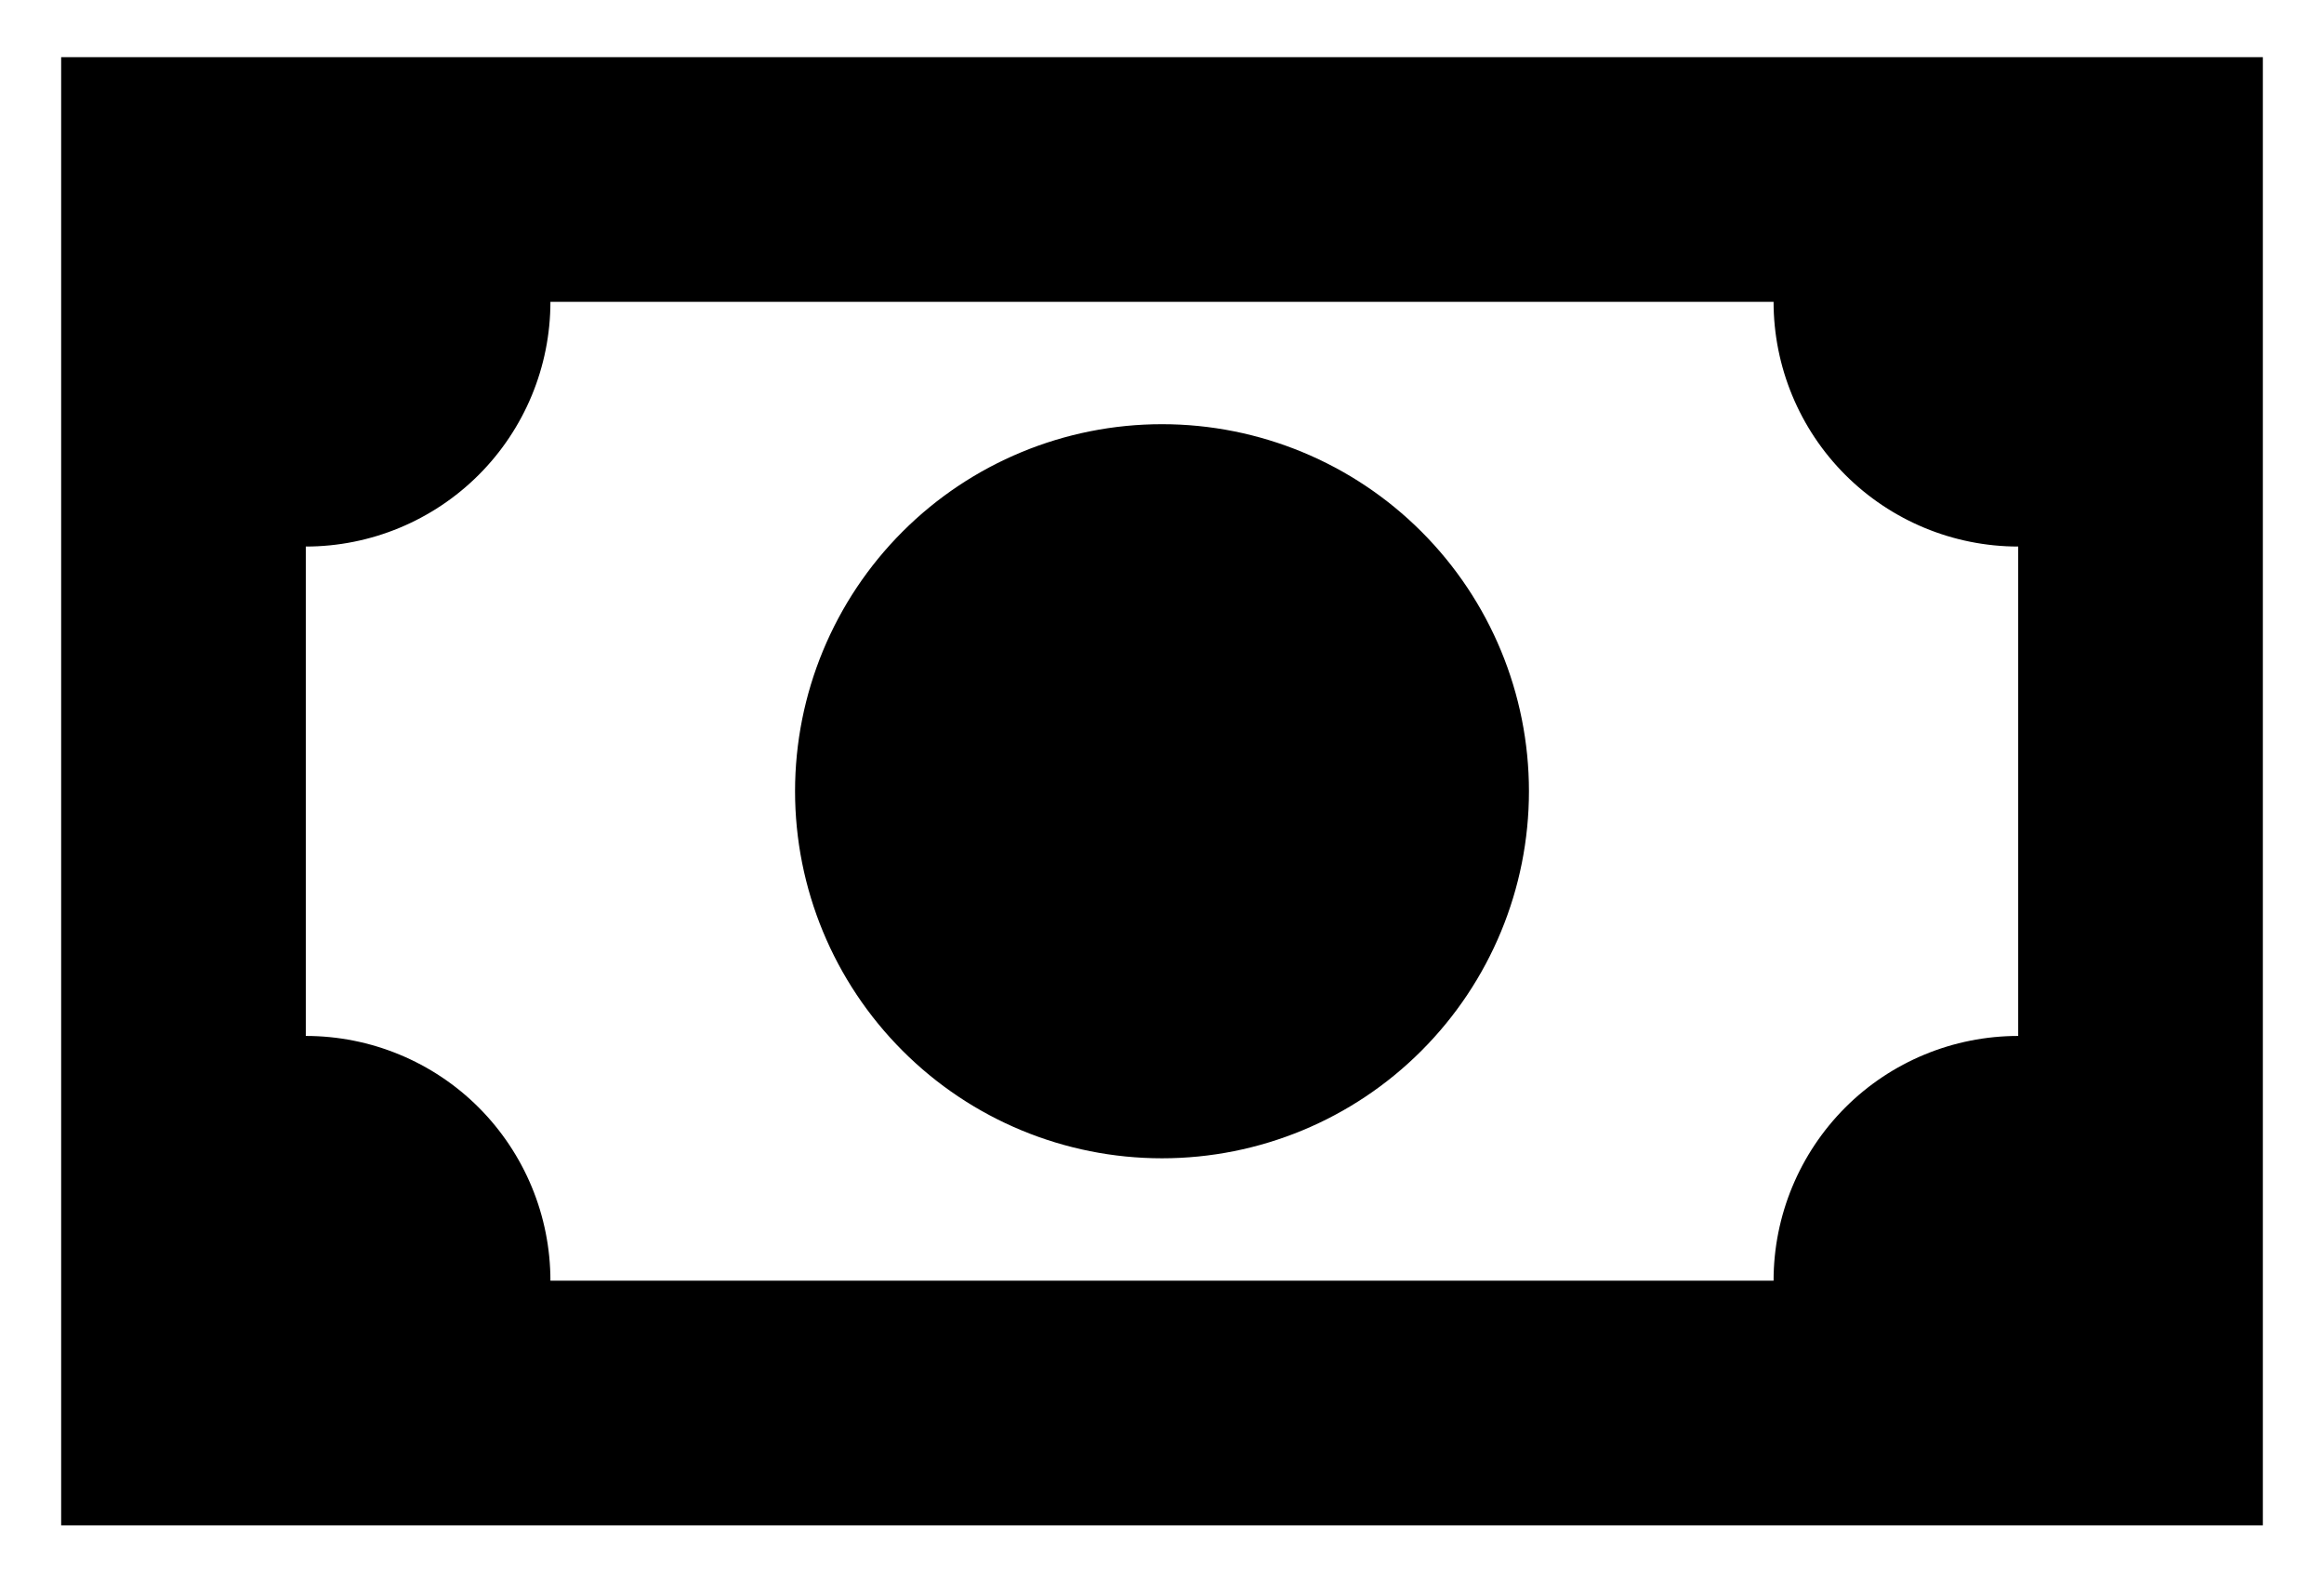 <svg width="19" height="13" viewBox="0 0 19 13" fill="none" xmlns="http://www.w3.org/2000/svg">
<path d="M0.5 0.467H18.5V12.467H0.5V0.467ZM9.5 3.467C10.296 3.467 11.059 3.783 11.621 4.345C12.184 4.908 12.5 5.671 12.5 6.467C12.5 7.262 12.184 8.025 11.621 8.588C11.059 9.151 10.296 9.467 9.5 9.467C8.704 9.467 7.941 9.151 7.379 8.588C6.816 8.025 6.5 7.262 6.5 6.467C6.5 5.671 6.816 4.908 7.379 4.345C7.941 3.783 8.704 3.467 9.5 3.467ZM4.5 2.467C4.5 2.997 4.289 3.506 3.914 3.881C3.539 4.256 3.03 4.467 2.5 4.467V8.467C3.03 8.467 3.539 8.677 3.914 9.052C4.289 9.428 4.5 9.936 4.5 10.467H14.5C14.5 9.936 14.711 9.428 15.086 9.052C15.461 8.677 15.97 8.467 16.5 8.467V4.467C15.97 4.467 15.461 4.256 15.086 3.881C14.711 3.506 14.5 2.997 14.5 2.467H4.5Z" fill="currentColor"/>
</svg>
